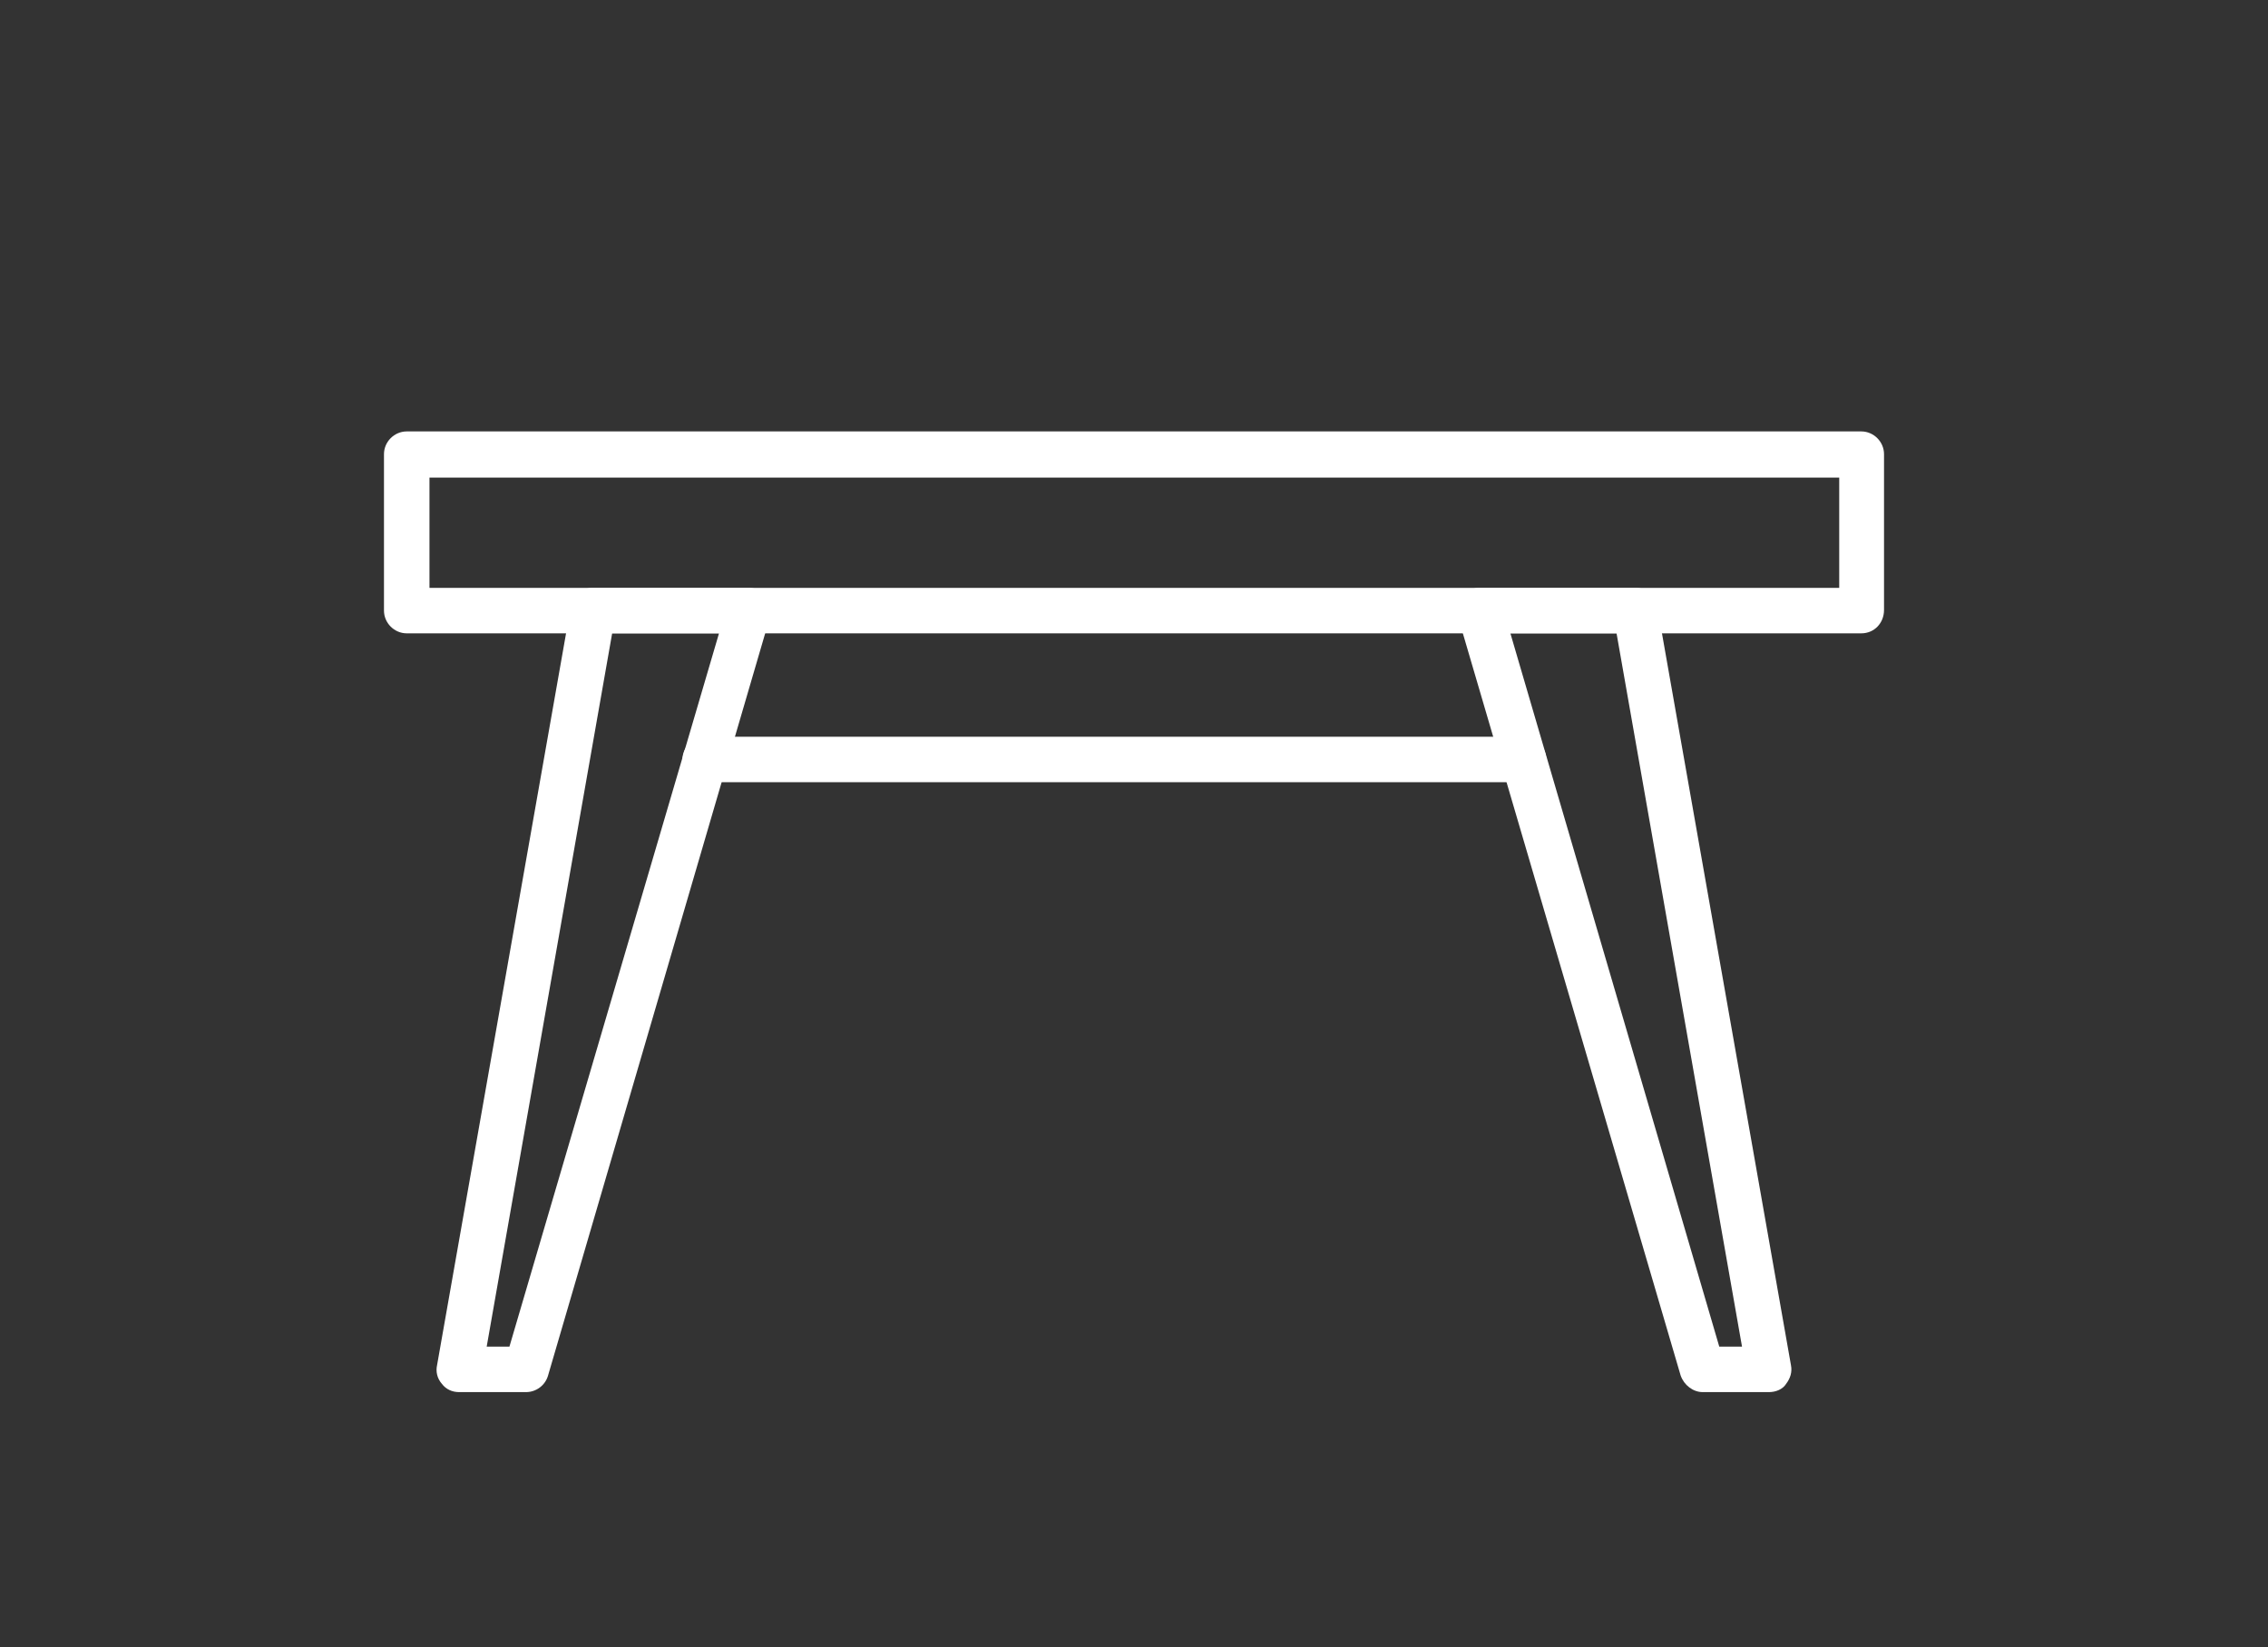 <?xml version="1.0" encoding="utf-8"?>
<!-- Generator: Adobe Illustrator 22.1.0, SVG Export Plug-In . SVG Version: 6.00 Build 0)  -->
<svg version="1.1" id="Warstwa_1" xmlns="http://www.w3.org/2000/svg" xmlns:xlink="http://www.w3.org/1999/xlink" x="0px" y="0px"
	 viewBox="0 0 329 239" style="enable-background:new 0 0 329 239;" xml:space="preserve">
<rect x="0" y="0" width="329" height="239" fill="#333333" stroke="none"/>
<style type="text/css">
	.st0{fill:#FFFFFF;}
</style>
<g>
	<path class="st0" d="M270,91.9H59c-1.8,0-3.3-1.5-3.3-3.3V65.9c0-1.8,1.5-3.3,3.3-3.3h211c1.8,0,3.3,1.5,3.3,3.3v22.6
		C273.3,90.4,271.9,91.9,270,91.9L270,91.9z M62.3,85.3h204.5v-16H62.3V85.3z"/>
	<path class="st0" d="M76.3,202h-9.7c-1,0-1.9-0.4-2.5-1.2c-0.7-0.8-0.9-1.8-0.7-2.7L82.8,88c0.3-1.6,1.6-2.7,3.2-2.7h22.6
		c1,0,2,0.5,2.6,1.3s0.8,1.9,0.5,2.9L79.5,199.6C79.1,201,77.8,202,76.3,202L76.3,202z M70.6,195.4h3.3l30.4-103.5H88.8L70.6,195.4z
		"/>
	<path class="st0" d="M256.6,202H247c-1.4,0-2.7-1-3.2-2.4L211.5,89.5c-0.3-1-0.1-2.1,0.5-2.9s1.6-1.3,2.6-1.3h22.6
		c1.6,0,3,1.1,3.2,2.7l19.4,110.1c0.2,1-0.1,1.9-0.7,2.7C258.6,201.6,257.6,202,256.6,202L256.6,202z M249.4,195.4h3.3L234.5,91.9
		h-15.4L249.4,195.4z"/>
	<path class="st0" d="M221,113.5H102.3c-1.8,0-3.3-1.5-3.3-3.3s1.5-3.3,3.3-3.3H221c1.8,0,3.3,1.5,3.3,3.3S222.8,113.5,221,113.5
		L221,113.5z"/>
</g>
</svg>
